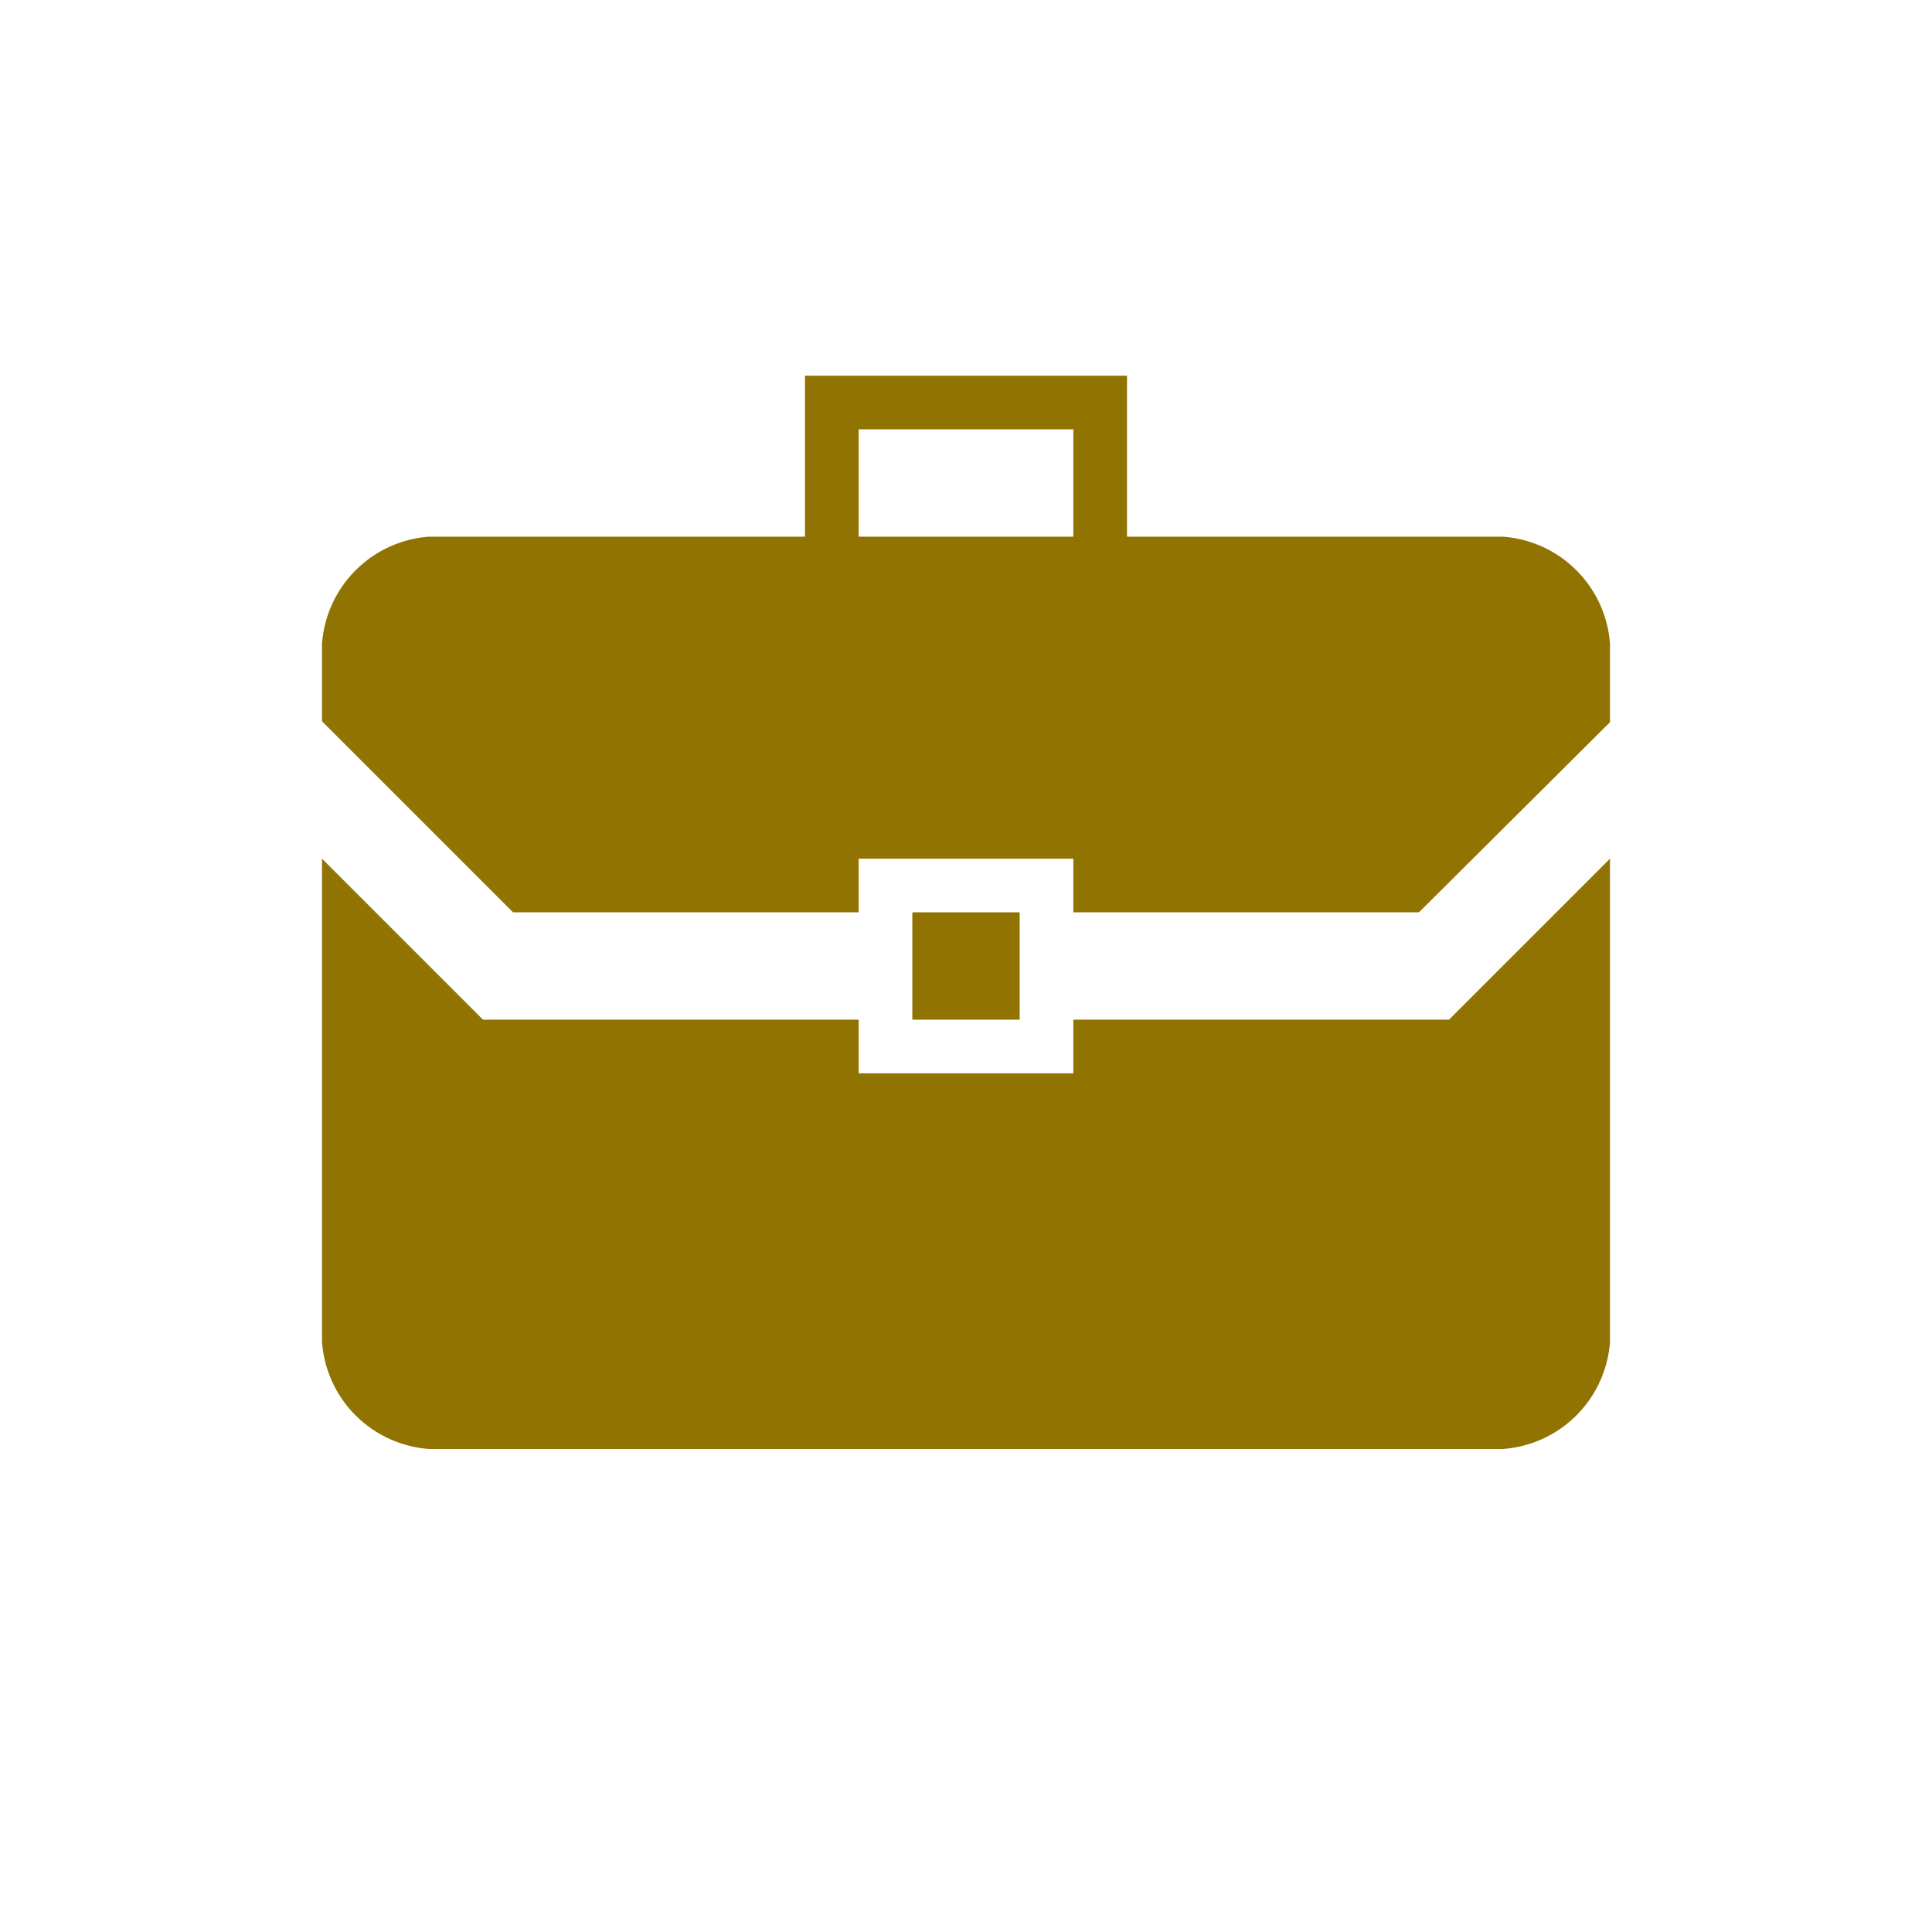 <svg xmlns="http://www.w3.org/2000/svg" viewBox="0 0 108 108">
  <title>business</title>
  <g id="Layer_2" data-name="Layer 2">
    <g id="Icons">
      <g>
        <path d="M54,0a54,54,0,1,0,54,54A54,54,0,0,0,54,0Z" style="fill: #fff;opacity: 0"/>
        <g>
          <path d="M60,57v3H48V57H27l-9-9V75a6.47,6.47,0,0,0,6,6H84a6.47,6.47,0,0,0,6-6V48l-9,9Z" style="fill: #907300"/>
          <path d="M84,30H63V21H45v9H24a6.47,6.47,0,0,0-6,6v4.32L28.68,51H48V48H60v3H79.32L90,40.37V36A6.47,6.47,0,0,0,84,30ZM48,30V24H60v6Z" style="fill: #907300"/>
          <rect x="51" y="51" width="6" height="6" style="fill: #907300"/>
        </g>
      </g>
    </g>
  </g>
</svg>
